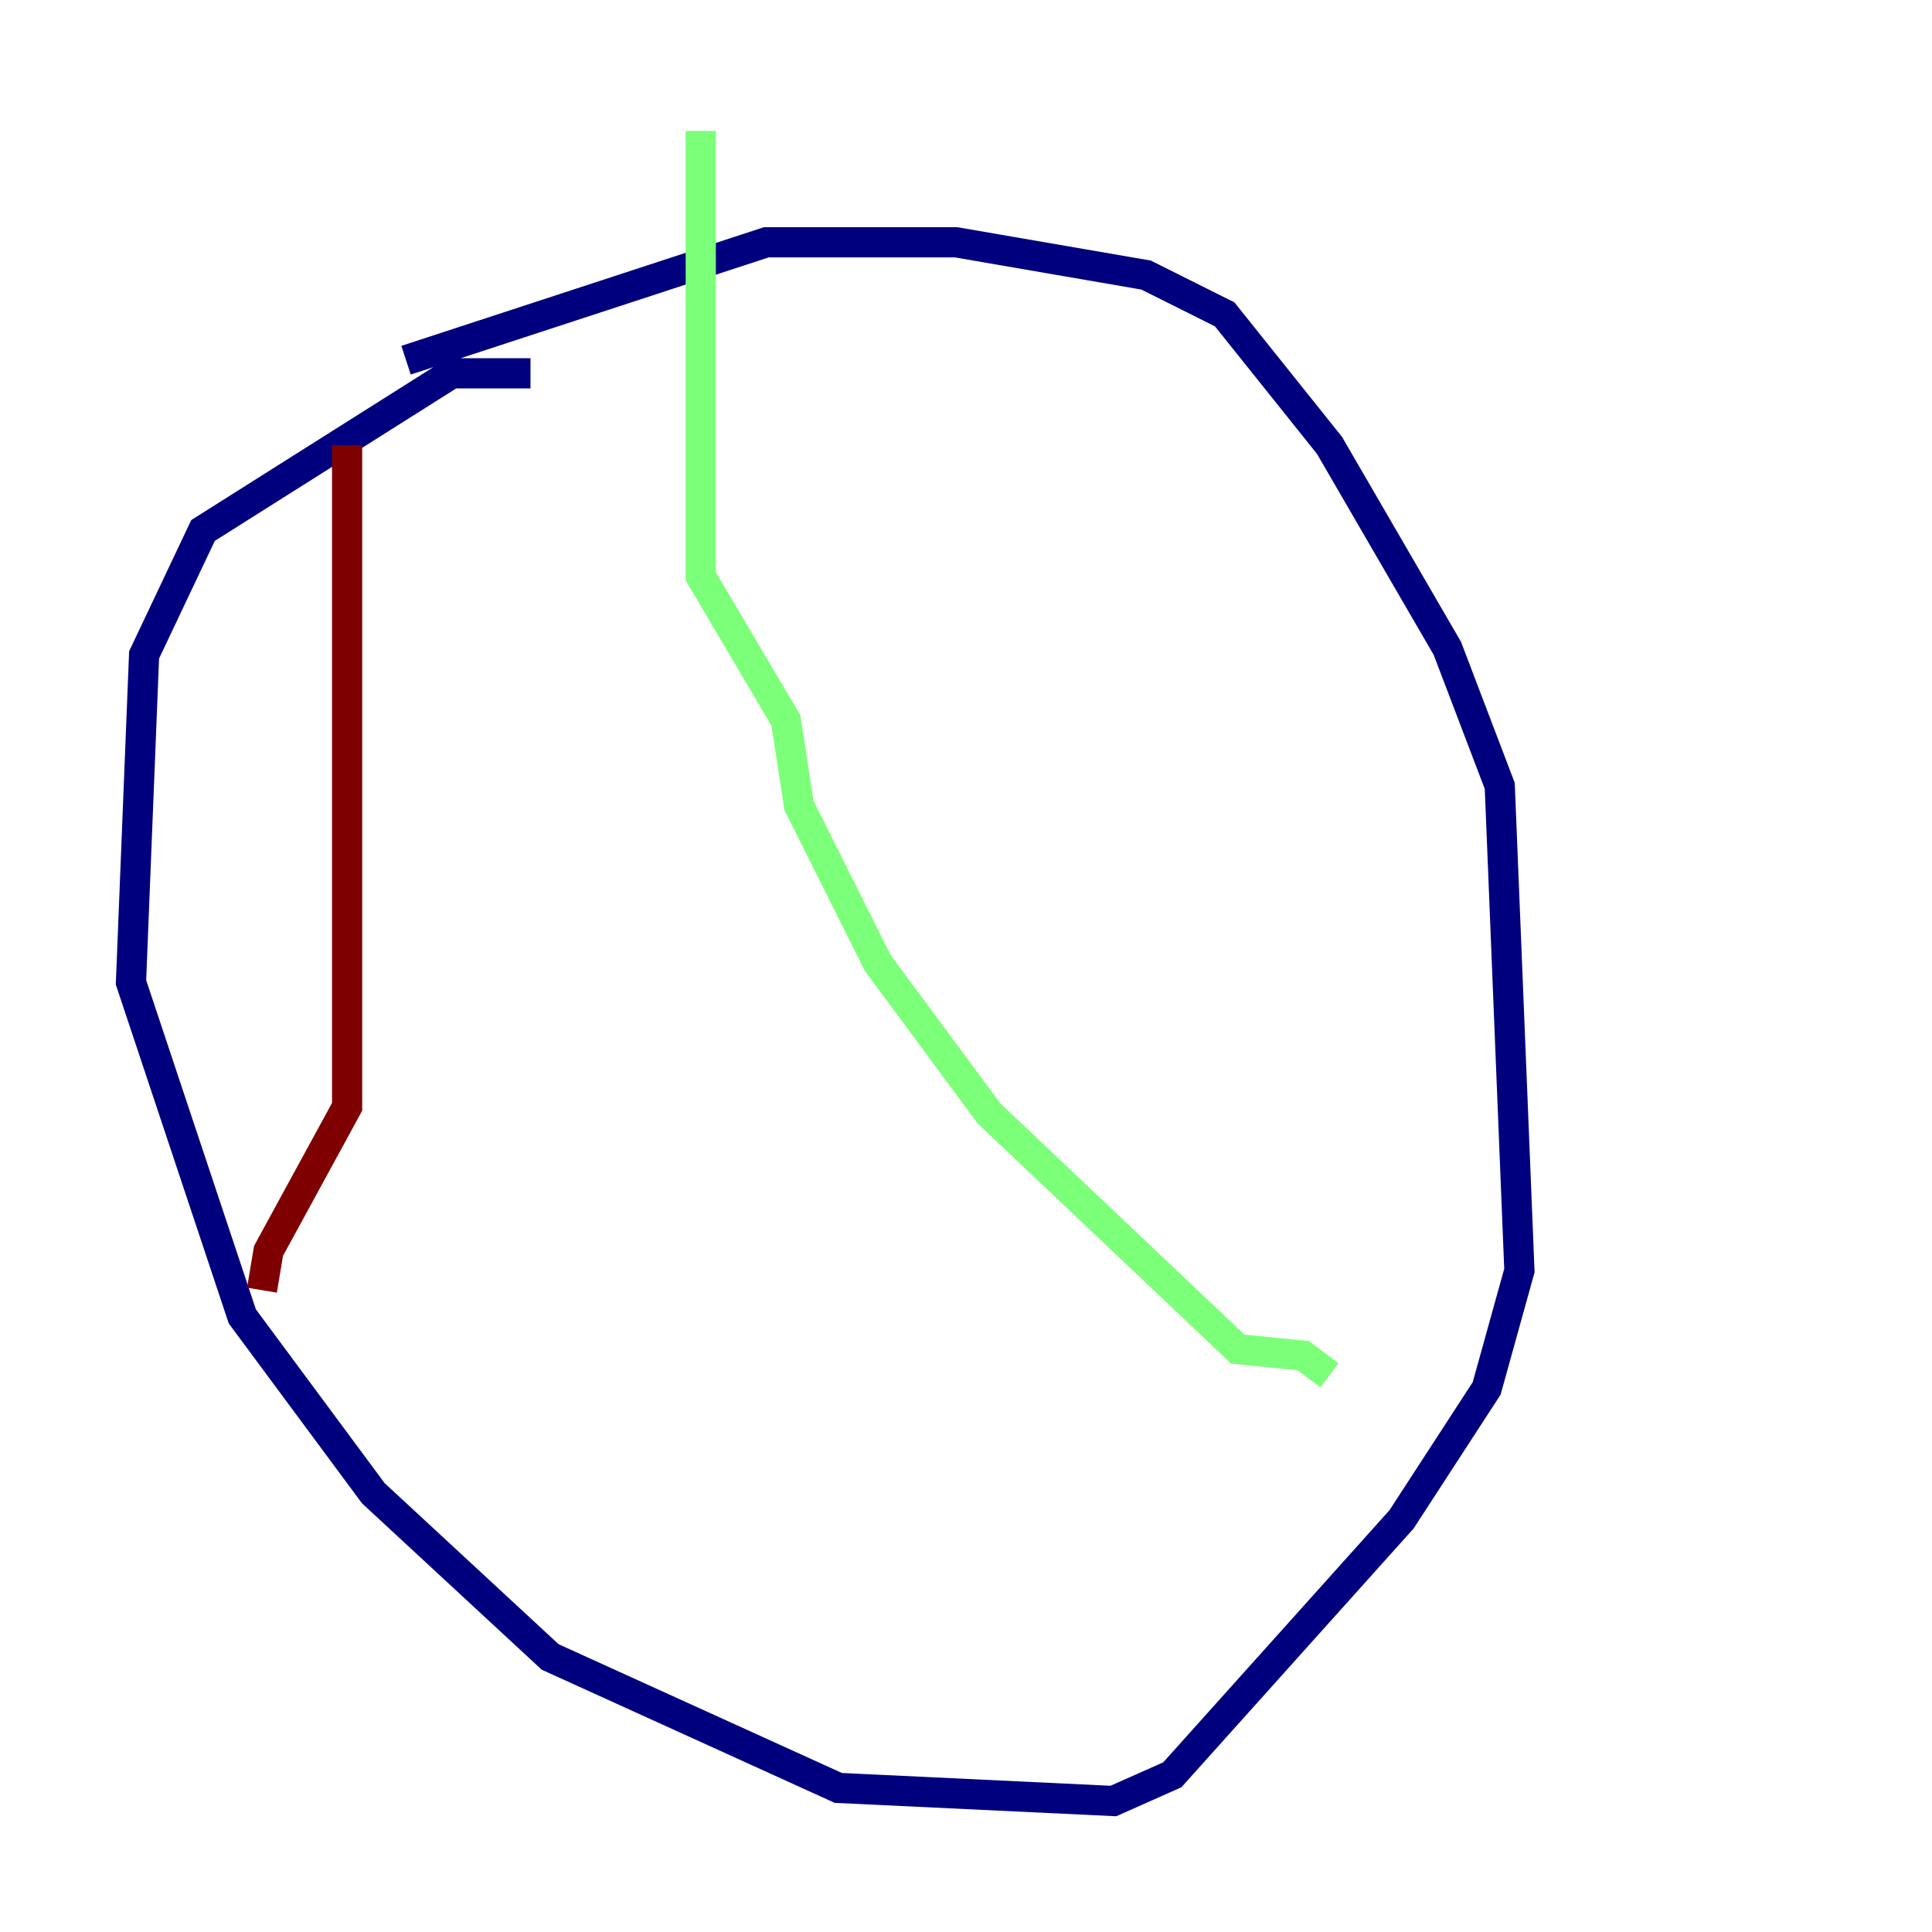<?xml version="1.0" encoding="utf-8" ?>
<svg baseProfile="tiny" height="128" version="1.2" viewBox="0,0,128,128" width="128" xmlns="http://www.w3.org/2000/svg" xmlns:ev="http://www.w3.org/2001/xml-events" xmlns:xlink="http://www.w3.org/1999/xlink"><defs /><polyline fill="none" points="35.146,24.732 29.939,24.732 13.451,35.146 9.546,43.39 8.678,65.085 16.054,87.214 24.732,98.929 36.447,109.776 55.539,118.454 73.763,119.322 77.668,117.586 92.854,100.664 98.495,91.986 100.664,84.176 99.363,52.068 95.891,42.956 88.081,29.505 81.139,20.827 75.932,18.224 63.349,16.054 50.766,16.054 26.902,23.864" stroke="#00007f" stroke-width="2" /><polyline fill="none" points="46.427,8.678 46.427,38.183 52.068,47.729 52.936,53.37 58.142,63.783 65.519,73.763 82.007,89.383 86.346,89.817 88.081,91.119" stroke="#7cff79" stroke-width="2" /><polyline fill="none" points="22.997,29.505 22.997,73.329 17.79,82.875 17.356,85.478" stroke="#7f0000" stroke-width="2" /></svg>